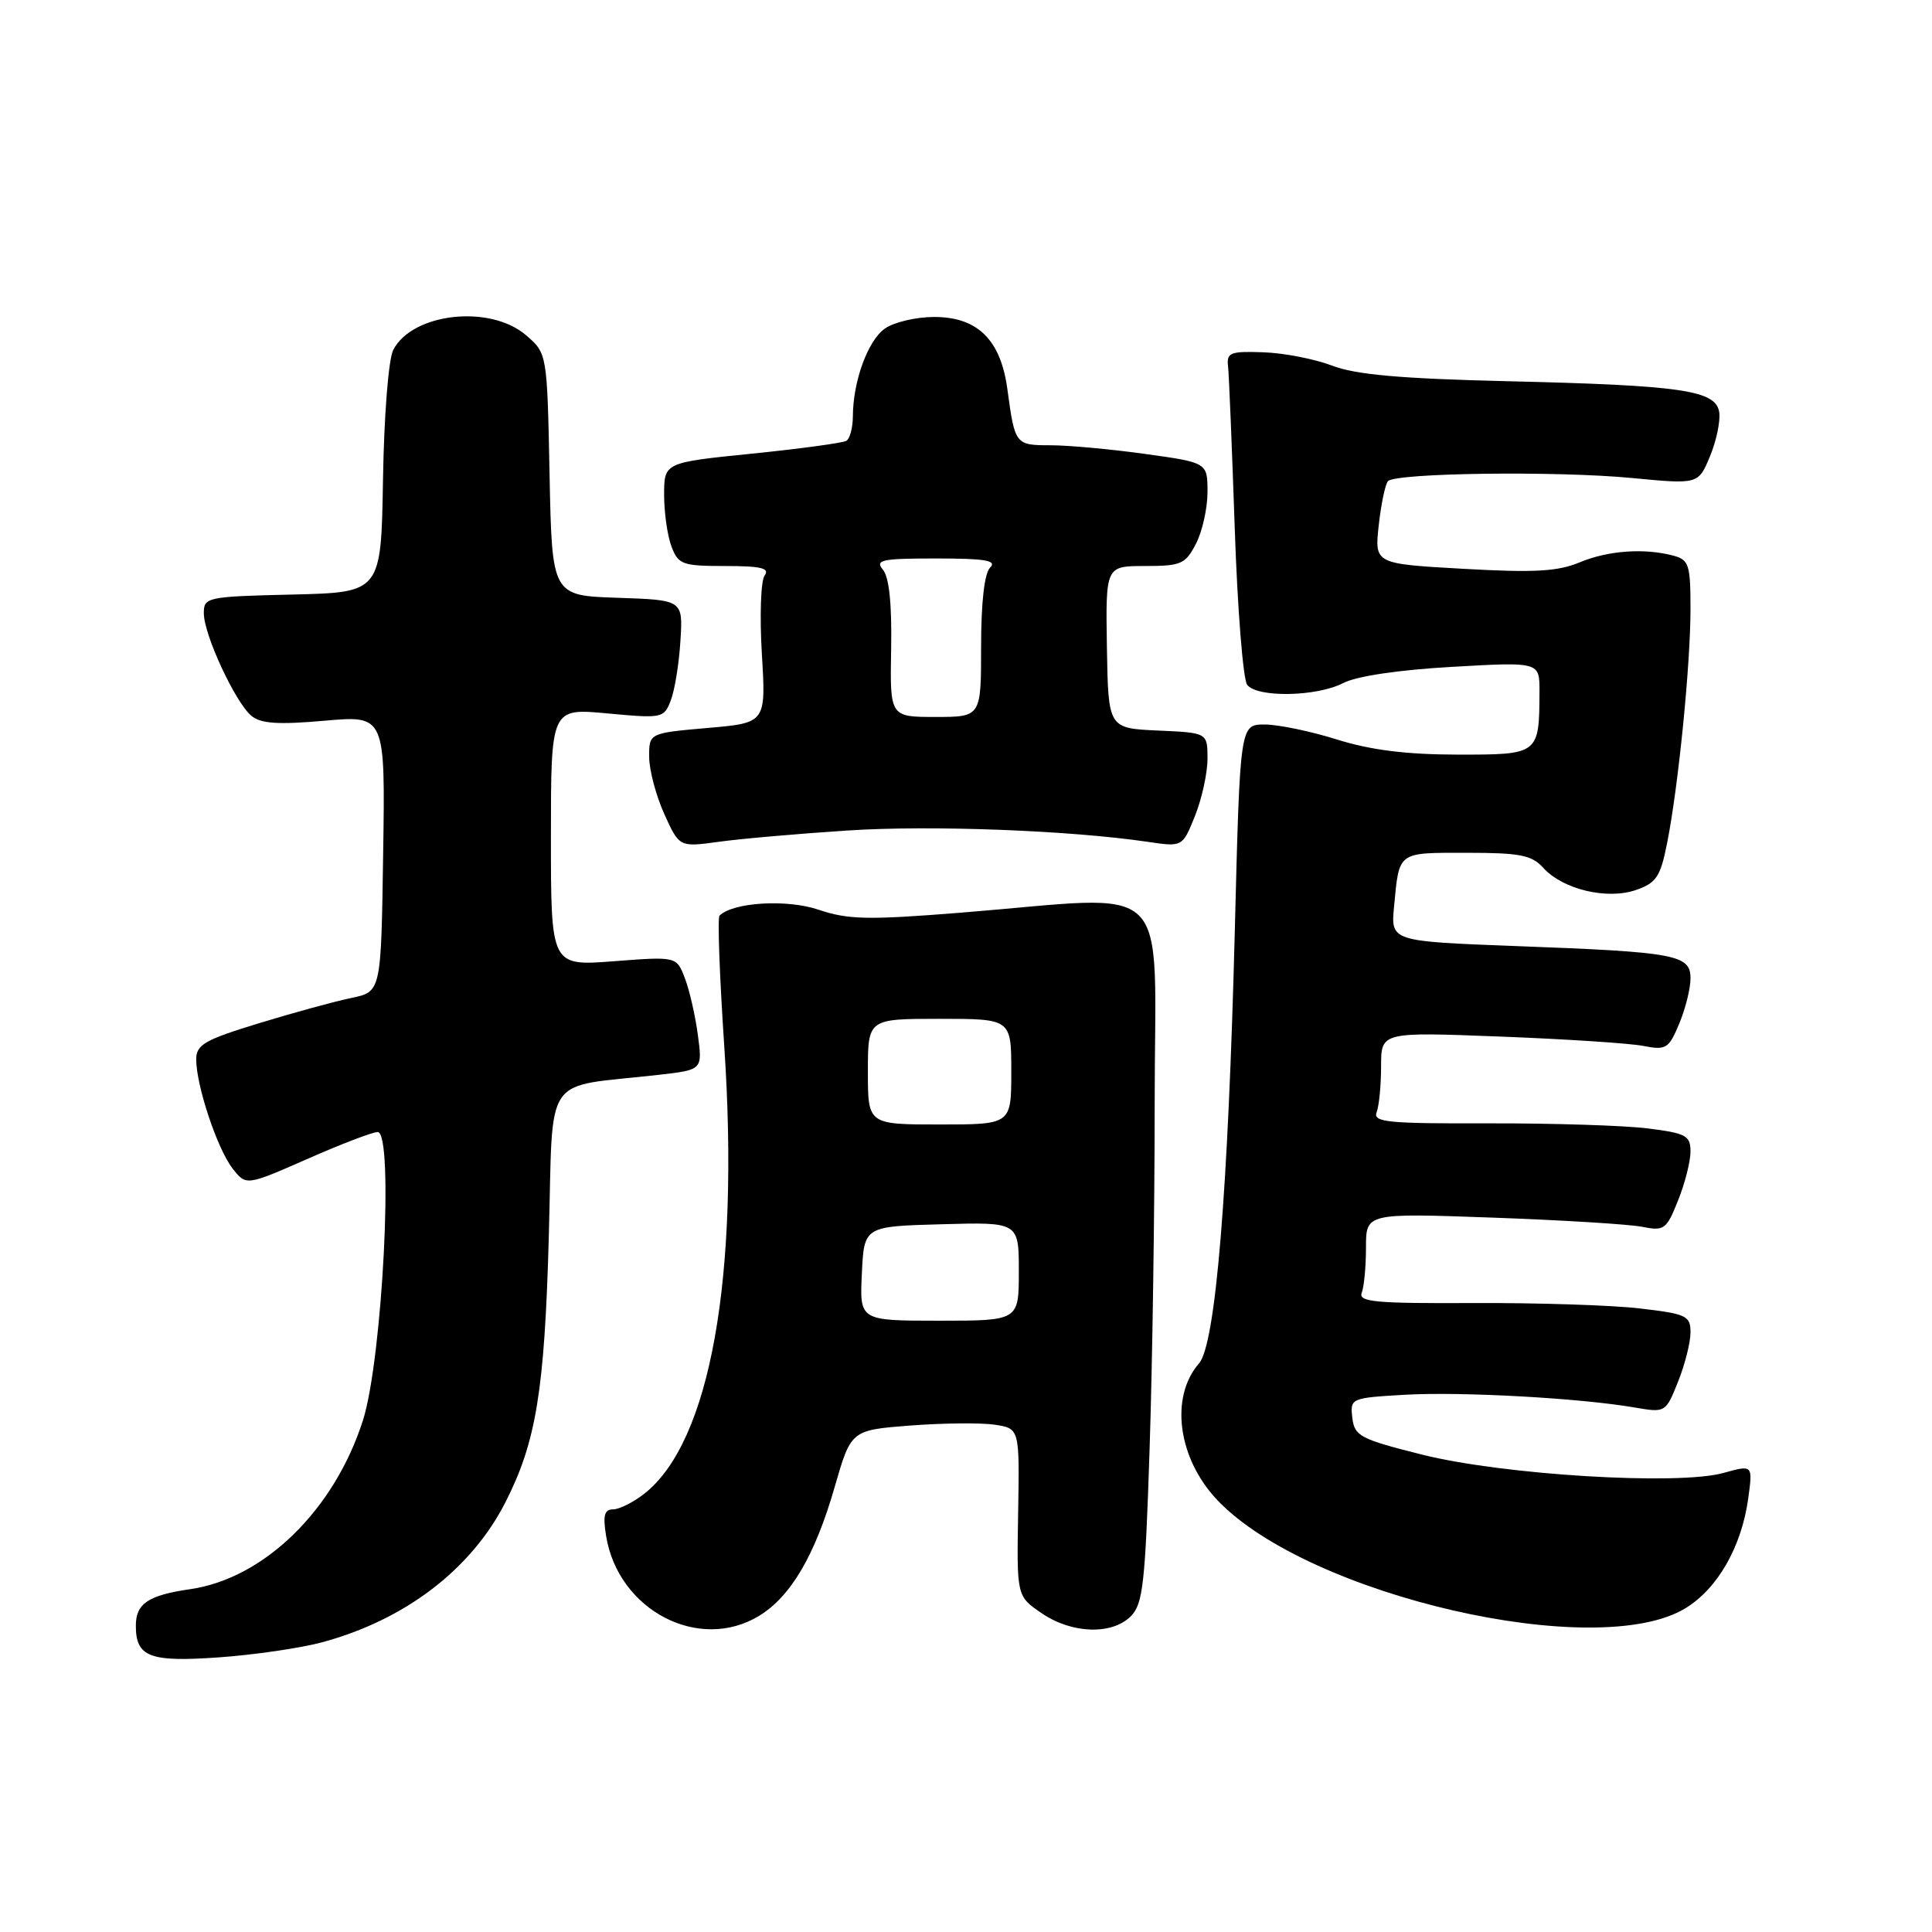 <?xml version="1.0" encoding="UTF-8" standalone="no"?>
<!DOCTYPE svg PUBLIC "-//W3C//DTD SVG 1.1//EN" "http://www.w3.org/Graphics/SVG/1.1/DTD/svg11.dtd" >
<svg xmlns="http://www.w3.org/2000/svg" xmlns:xlink="http://www.w3.org/1999/xlink" version="1.1" viewBox="0 0 256 256">
 <g >
 <path fill="currentColor"
d=" M 42.65 217.62 C 53.65 214.66 62.43 207.96 66.96 199.08 C 71.04 191.09 72.16 184.25 72.72 163.84 C 73.34 141.73 71.66 144.20 87.29 142.42 C 93.09 141.76 93.09 141.76 92.47 137.13 C 92.13 134.58 91.36 131.20 90.75 129.62 C 89.65 126.73 89.65 126.73 81.32 127.37 C 73.00 128.01 73.00 128.01 73.00 110.92 C 73.00 93.83 73.00 93.83 80.48 94.53 C 87.79 95.21 87.98 95.17 88.89 92.78 C 89.41 91.43 89.98 87.89 90.16 84.91 C 90.50 79.50 90.50 79.50 81.82 79.21 C 73.14 78.92 73.14 78.92 72.82 62.87 C 72.50 46.82 72.50 46.82 69.69 44.41 C 64.93 40.32 54.65 41.46 52.11 46.36 C 51.48 47.57 50.89 54.99 50.75 63.50 C 50.50 78.50 50.50 78.50 38.75 78.78 C 27.36 79.05 27.00 79.13 27.01 81.28 C 27.02 84.13 31.19 93.09 33.32 94.86 C 34.57 95.89 36.87 96.04 43.00 95.50 C 51.05 94.79 51.05 94.79 50.77 113.10 C 50.50 131.41 50.50 131.41 46.58 132.23 C 44.42 132.67 38.91 134.18 34.33 135.58 C 27.10 137.79 26.00 138.42 26.00 140.38 C 26.00 143.84 28.79 152.23 30.81 154.82 C 32.61 157.13 32.61 157.13 40.72 153.57 C 45.18 151.60 49.37 150.00 50.04 150.00 C 52.22 150.00 50.68 180.07 48.09 188.21 C 44.30 200.07 35.01 209.15 25.22 210.57 C 19.63 211.38 18.00 212.48 18.00 215.42 C 18.00 219.56 19.83 220.26 29.00 219.61 C 33.67 219.28 39.82 218.38 42.65 217.62 Z  M 100.60 214.10 C 104.79 211.54 108.00 206.08 110.60 197.03 C 112.77 189.50 112.77 189.50 120.63 188.89 C 124.96 188.56 129.99 188.51 131.80 188.78 C 135.10 189.28 135.10 189.28 134.91 200.39 C 134.72 211.50 134.72 211.50 138.01 213.75 C 142.01 216.49 147.33 216.67 149.84 214.16 C 151.45 212.55 151.75 209.85 152.33 191.91 C 152.70 180.69 153.00 160.15 153.00 146.27 C 153.00 115.72 155.99 118.65 127.24 120.94 C 114.98 121.92 112.36 121.86 108.46 120.54 C 104.28 119.12 97.12 119.55 95.34 121.33 C 95.06 121.60 95.35 129.40 95.97 138.66 C 98.02 169.21 94.12 191.04 85.39 197.91 C 83.93 199.06 82.06 200.00 81.23 200.00 C 80.08 200.00 79.87 200.81 80.31 203.51 C 81.91 213.38 92.62 218.97 100.60 214.10 Z  M 223.38 213.07 C 227.63 210.45 230.77 204.93 231.65 198.55 C 232.26 194.09 232.26 194.09 228.38 195.17 C 222.38 196.85 199.18 195.44 188.45 192.75 C 180.20 190.68 179.48 190.29 179.19 187.87 C 178.89 185.27 178.98 185.23 186.19 184.81 C 193.70 184.39 209.32 185.25 216.60 186.50 C 220.68 187.20 220.71 187.19 222.35 183.08 C 223.26 180.82 224.00 177.88 224.00 176.56 C 224.00 174.34 223.49 174.10 217.25 173.37 C 213.54 172.94 203.61 172.62 195.19 172.66 C 182.21 172.72 179.97 172.52 180.44 171.29 C 180.75 170.49 181.00 167.79 181.00 165.29 C 181.00 160.74 181.00 160.74 197.75 161.34 C 206.96 161.67 215.90 162.22 217.60 162.56 C 220.51 163.14 220.82 162.92 222.35 159.07 C 223.26 156.81 224.00 153.90 224.00 152.59 C 224.00 150.47 223.42 150.16 218.33 149.52 C 215.21 149.13 205.73 148.83 197.25 148.85 C 183.81 148.89 181.90 148.70 182.41 147.37 C 182.74 146.52 183.00 143.79 183.00 141.29 C 183.00 136.74 183.00 136.74 198.75 137.35 C 207.41 137.68 215.96 138.24 217.75 138.59 C 220.77 139.18 221.12 138.96 222.50 135.65 C 223.33 133.68 224.00 130.98 224.00 129.65 C 224.00 126.50 222.11 126.15 200.89 125.36 C 184.28 124.73 184.28 124.73 184.72 120.12 C 185.42 112.77 185.11 113.00 194.31 113.00 C 201.43 113.00 202.96 113.30 204.50 115.00 C 207.09 117.86 212.97 119.26 216.80 117.92 C 219.49 116.98 220.02 116.17 220.91 111.67 C 222.40 104.14 224.00 88.07 224.00 80.66 C 224.00 74.84 223.79 74.18 221.75 73.63 C 217.89 72.60 213.08 72.94 209.30 74.52 C 206.40 75.73 203.30 75.90 193.90 75.37 C 182.13 74.71 182.13 74.71 182.69 69.60 C 183.00 66.80 183.55 64.17 183.91 63.76 C 184.90 62.66 206.26 62.38 216.26 63.34 C 225.03 64.18 225.03 64.18 226.57 60.49 C 227.42 58.46 227.97 55.83 227.81 54.65 C 227.39 51.71 222.95 51.06 199.61 50.51 C 185.57 50.17 179.64 49.65 176.52 48.45 C 174.21 47.57 170.11 46.77 167.41 46.68 C 163.04 46.52 162.52 46.72 162.72 48.50 C 162.85 49.60 163.24 59.27 163.61 70.00 C 163.97 80.72 164.72 90.06 165.26 90.75 C 166.62 92.47 174.48 92.32 177.98 90.51 C 179.75 89.59 185.35 88.76 192.43 88.36 C 204.00 87.70 204.00 87.70 203.99 91.60 C 203.96 99.99 203.94 100.00 193.13 99.99 C 186.34 99.98 181.63 99.39 177.16 97.99 C 173.67 96.89 169.36 96.00 167.57 96.00 C 164.31 96.00 164.31 96.00 163.62 123.25 C 162.74 157.94 161.07 178.14 158.88 180.65 C 154.97 185.14 156.07 193.29 161.34 198.81 C 173.40 211.46 211.73 220.27 223.38 213.07 Z  M 112.25 110.05 C 123.28 109.32 141.72 110.02 152.10 111.55 C 156.69 112.23 156.69 112.23 158.35 108.09 C 159.26 105.82 160.00 102.41 160.00 100.53 C 160.00 97.09 160.00 97.09 153.42 96.80 C 146.85 96.50 146.85 96.50 146.67 85.75 C 146.50 75.00 146.50 75.00 151.72 75.00 C 156.50 75.00 157.08 74.75 158.47 72.05 C 159.31 70.43 160.00 67.35 160.00 65.20 C 160.00 61.30 160.00 61.30 151.75 60.15 C 147.21 59.52 141.57 59.00 139.22 59.00 C 134.53 59.00 134.48 58.93 133.49 51.62 C 132.61 45.02 129.55 42.00 123.77 42.00 C 121.39 42.00 118.46 42.69 117.26 43.53 C 114.99 45.12 113.02 50.54 113.01 55.19 C 113.00 56.67 112.62 58.12 112.15 58.41 C 111.69 58.69 106.06 59.46 99.65 60.11 C 88.00 61.29 88.00 61.29 88.00 65.58 C 88.00 67.94 88.44 71.02 88.98 72.43 C 89.88 74.80 90.42 75.00 96.10 75.00 C 100.84 75.00 102.03 75.29 101.32 76.25 C 100.81 76.94 100.65 81.61 100.95 86.64 C 101.50 95.79 101.50 95.79 93.75 96.46 C 86.00 97.14 86.00 97.14 86.02 100.32 C 86.03 102.07 86.94 105.47 88.03 107.88 C 90.02 112.26 90.02 112.26 95.26 111.54 C 98.14 111.14 105.79 110.47 112.25 110.05 Z  M 114.20 168.75 C 114.50 162.50 114.50 162.50 124.75 162.22 C 135.00 161.93 135.00 161.93 135.00 168.47 C 135.00 175.00 135.00 175.00 124.45 175.00 C 113.90 175.00 113.90 175.00 114.20 168.75 Z  M 115.00 142.00 C 115.00 135.00 115.00 135.00 124.50 135.00 C 134.00 135.00 134.00 135.00 134.00 142.00 C 134.00 149.00 134.00 149.00 124.50 149.00 C 115.00 149.00 115.00 149.00 115.00 142.00 Z  M 118.08 86.00 C 118.19 80.07 117.82 76.49 117.00 75.50 C 115.91 74.19 116.79 74.00 124.08 74.00 C 130.55 74.00 132.13 74.27 131.20 75.20 C 130.44 75.96 130.00 79.80 130.00 85.70 C 130.00 95.00 130.00 95.00 123.96 95.00 C 117.92 95.00 117.92 95.00 118.08 86.00 Z "/>
</g>
</svg>